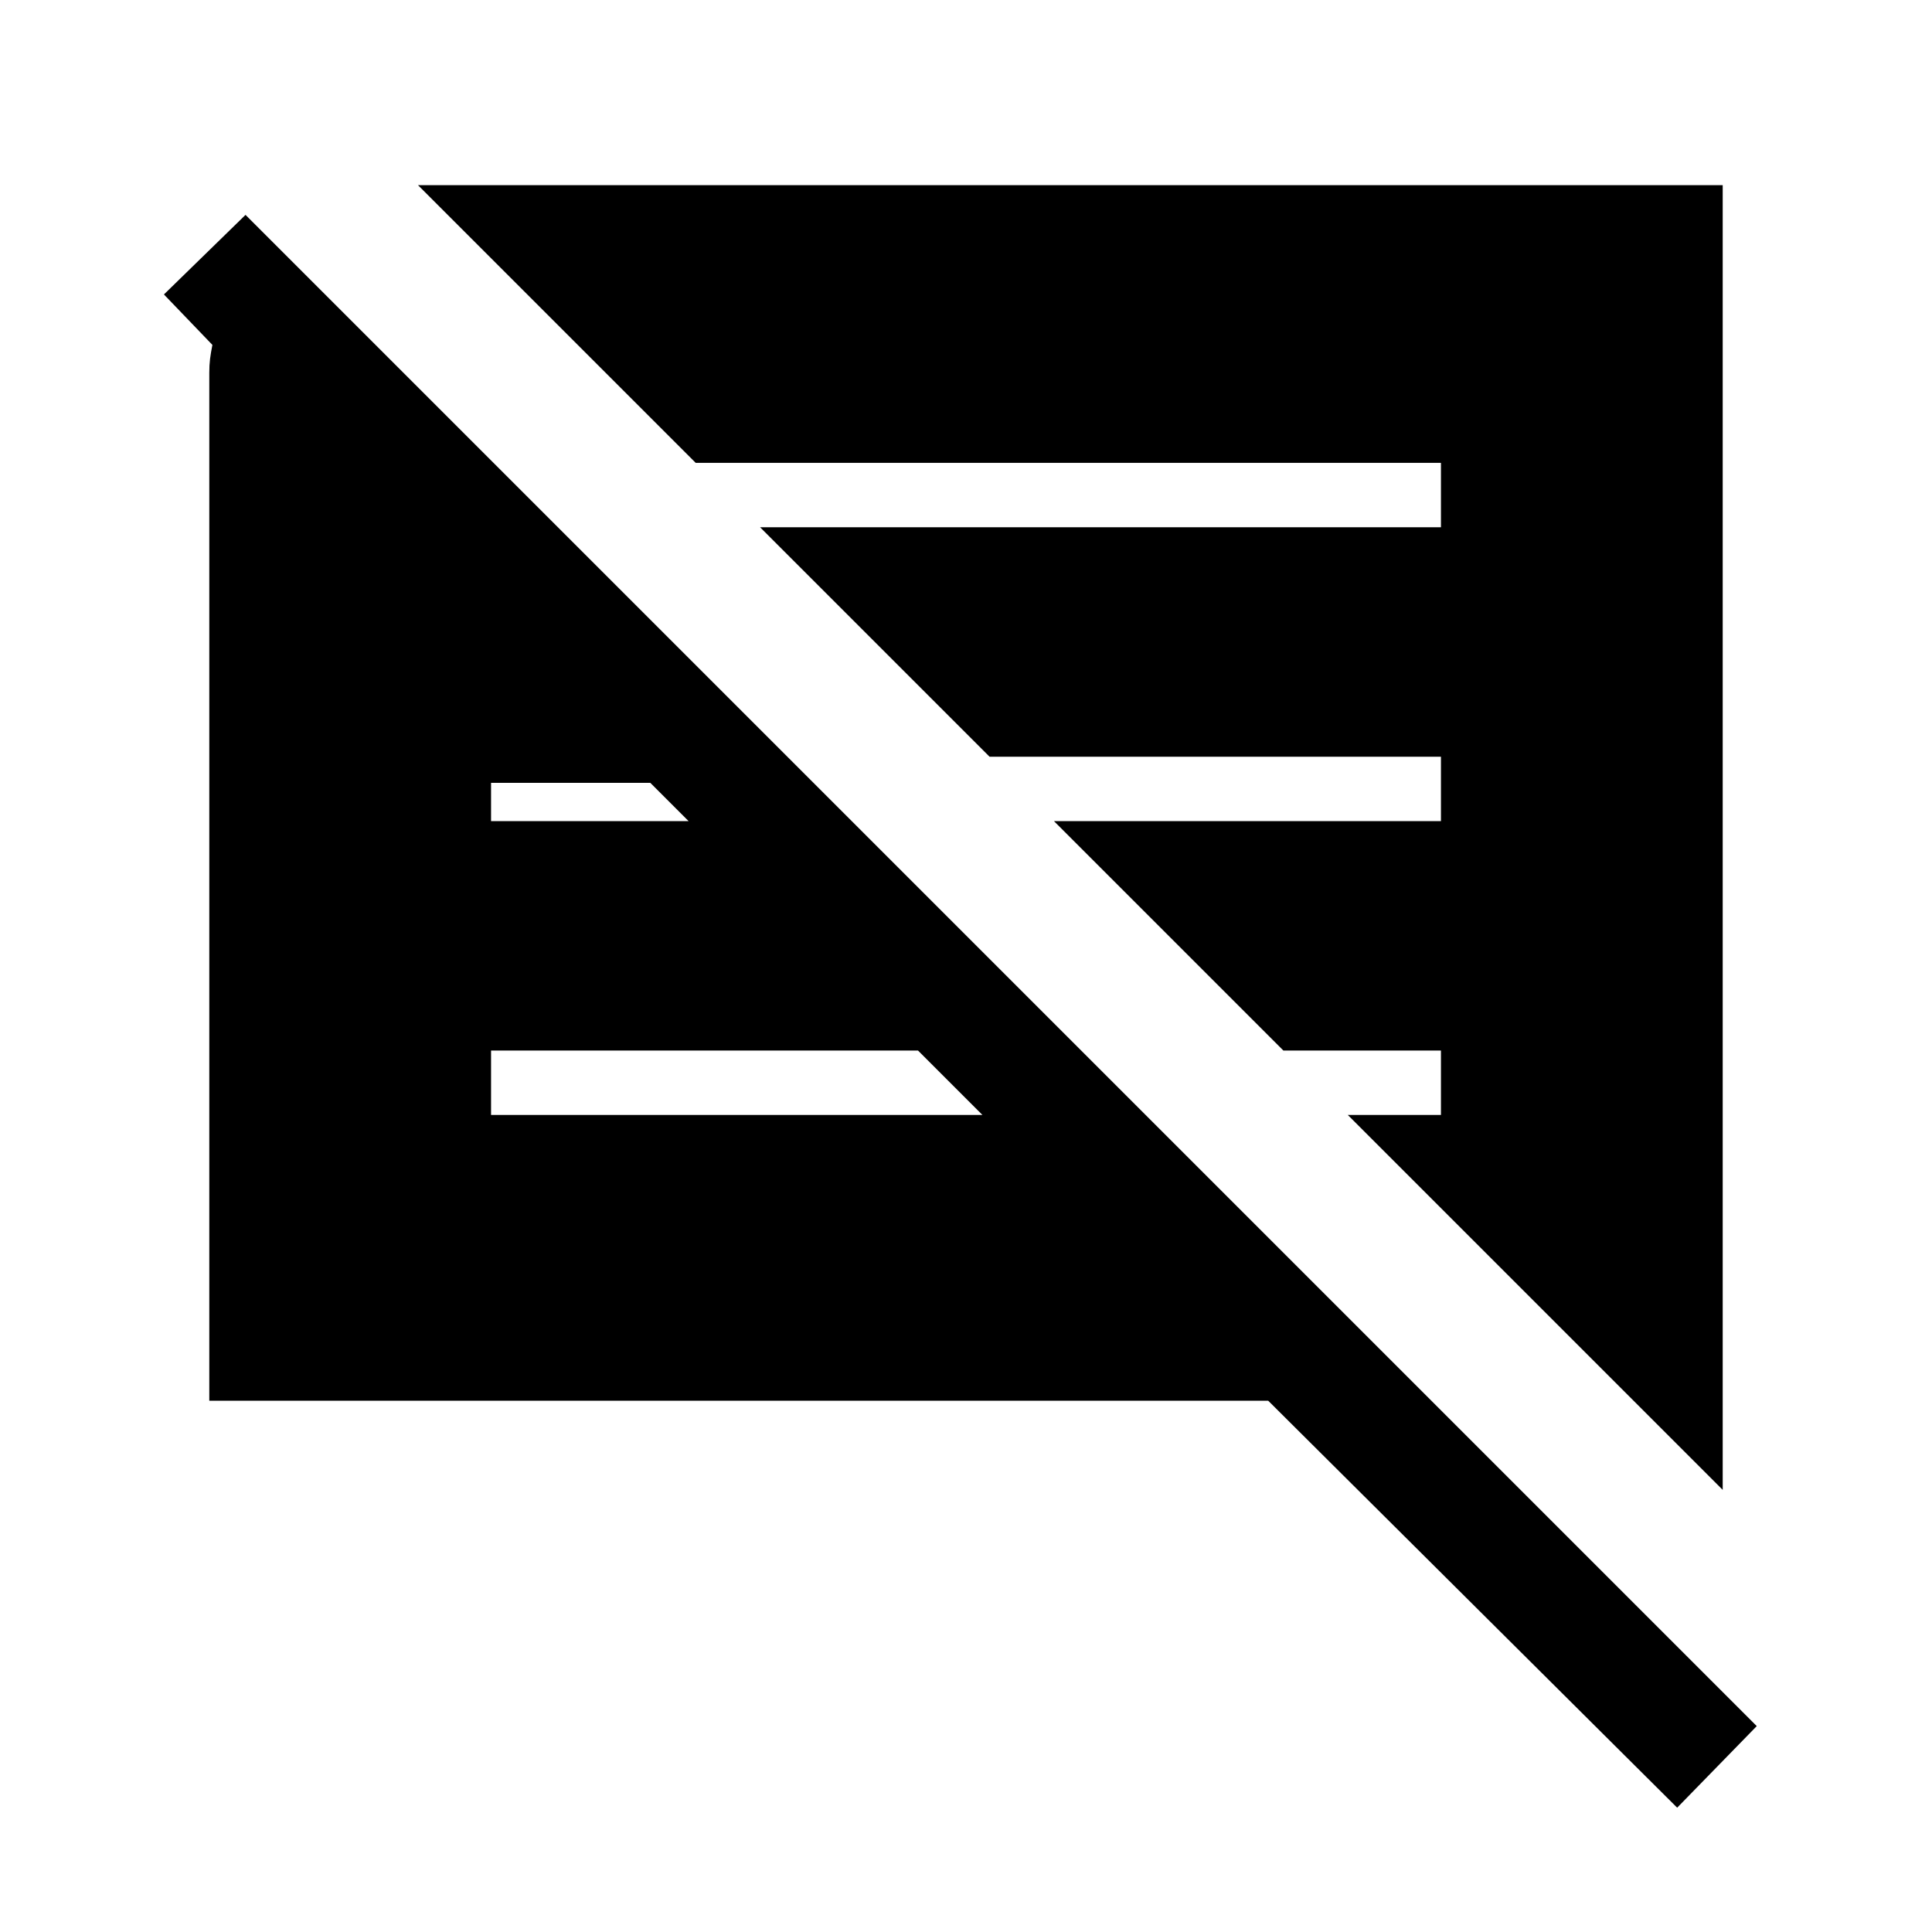 <svg xmlns="http://www.w3.org/2000/svg" height="20" viewBox="0 -960 960 960" width="20"><path d="M833.38-61.77 630.15-264H104v-510.77q0-3.85.38-6.92.39-3.08 1.16-6.93l-24.08-25.07L122-853.23l750.92 750.92-39.54 40.54ZM856-219.69 669.69-406H716v-32h-78.31l-114-114H716v-32H491.69l-114-114H716v-32H345.69l-138-138H856v648.31ZM244-406h244.15l-32-32H244v32Zm0-146h98.15l-19-19H244v19Z"/></svg>
